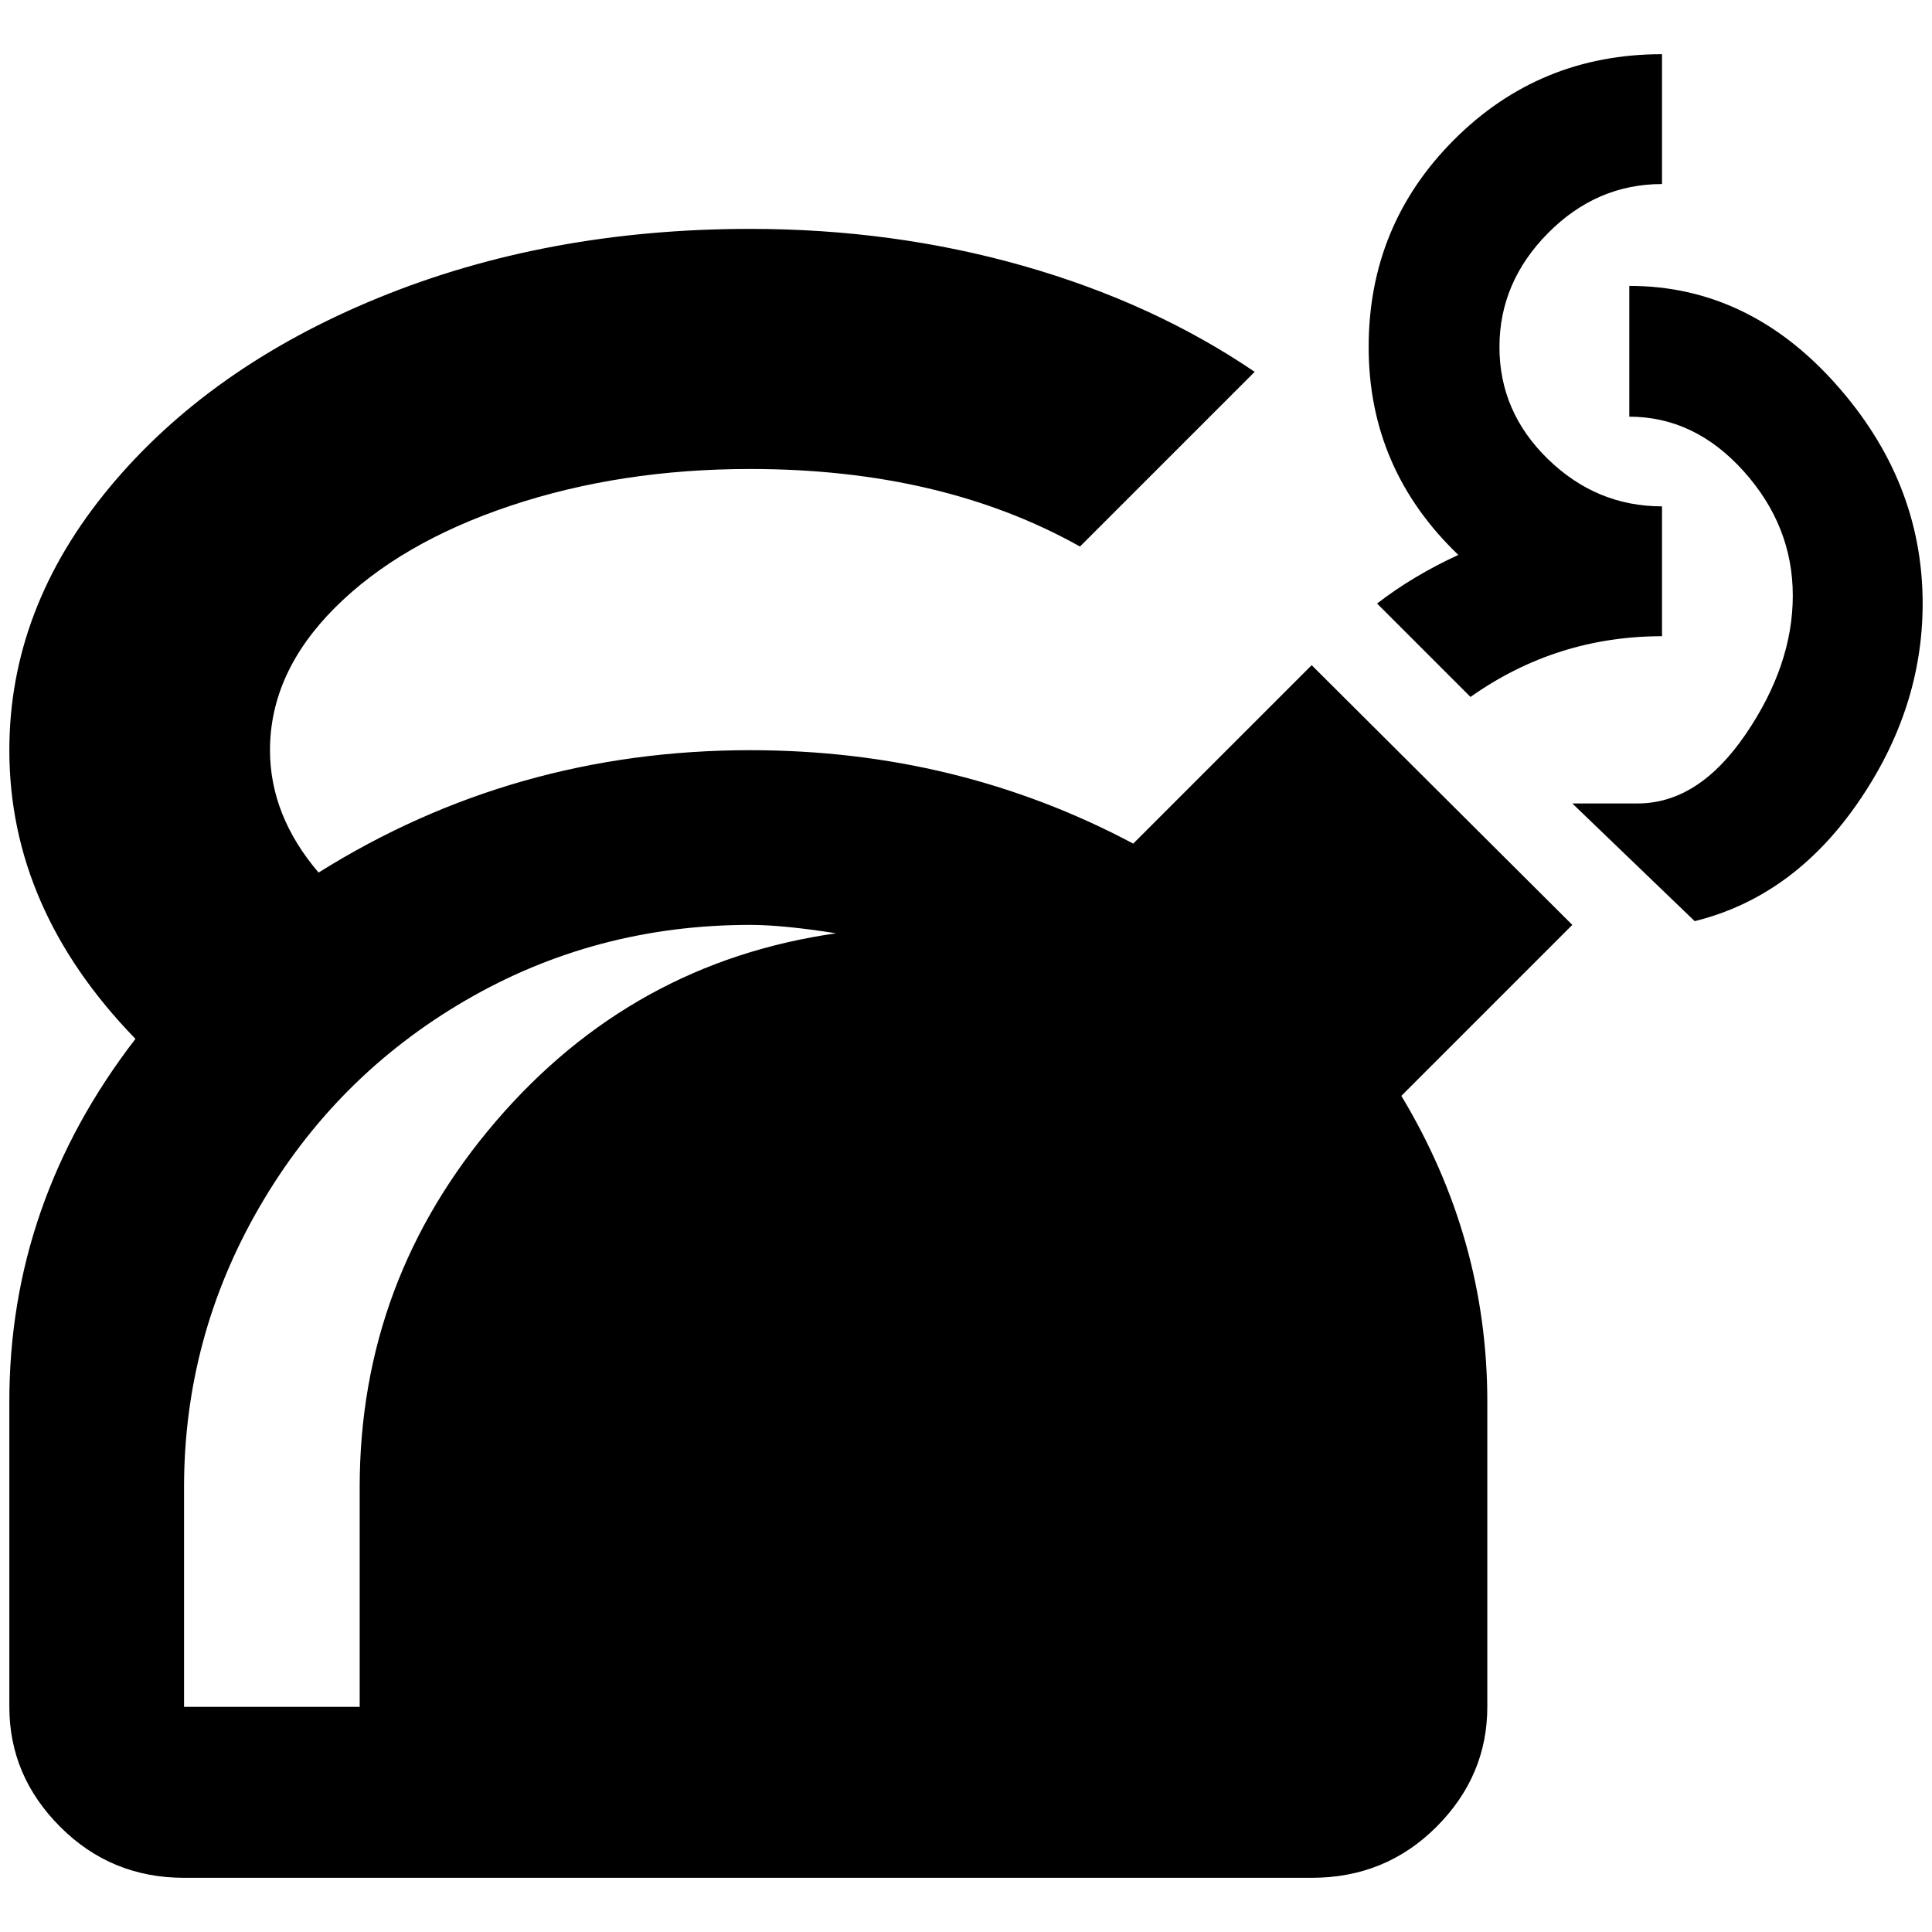 <?xml version="1.0" standalone="no"?>
<!DOCTYPE svg PUBLIC "-//W3C//DTD SVG 1.1//EN" "http://www.w3.org/Graphics/SVG/1.1/DTD/svg11.dtd" >
<svg xmlns="http://www.w3.org/2000/svg" xmlns:xlink="http://www.w3.org/1999/xlink" version="1.1" width="2048" height="2048" viewBox="-10 0 2068 2048">
   <path fill="currentColor"
d="M1673 980l-279 -278l-191 191q-188 -100 -410 -100q-253 0 -462 131q-52 -61 -52 -131q0 -83 69.5 -152.5t187.5 -109t257 -39.5q205 0 353 83l187 -187q-109 -74 -248 -113.5t-292 -39.5q-218 0 -398.5 74t-287.5 203t-107 281q0 170 135 309q-135 175 -135 388v327
q0 74 54.5 128.5t132.5 54.5h1207q79 0 133.5 -54.5t54.5 -128.5v-327q0 -174 -92 -327zM375 1582v235h-188v-235q0 -161 81 -300.5t220 -220.5t305 -81q35 0 92 9q-218 31 -364 201t-146 392zM2048 636q0 113 -69.5 213.5t-174.5 126.5l-131 -126h70q65 0 115.5 -74
t50.5 -148.5t-52.5 -133t-122.5 -58.5v-140q127 0 220.5 104.5t93.5 235.5zM1551 584q-96 -92 -96 -222.5t91.5 -222t222.5 -91.5v139q-70 0 -122 52.5t-52 122t52 120t122 50.5v139q-113 0 -205 65l-100 -100q39 -30 87 -52z" />
</svg>
